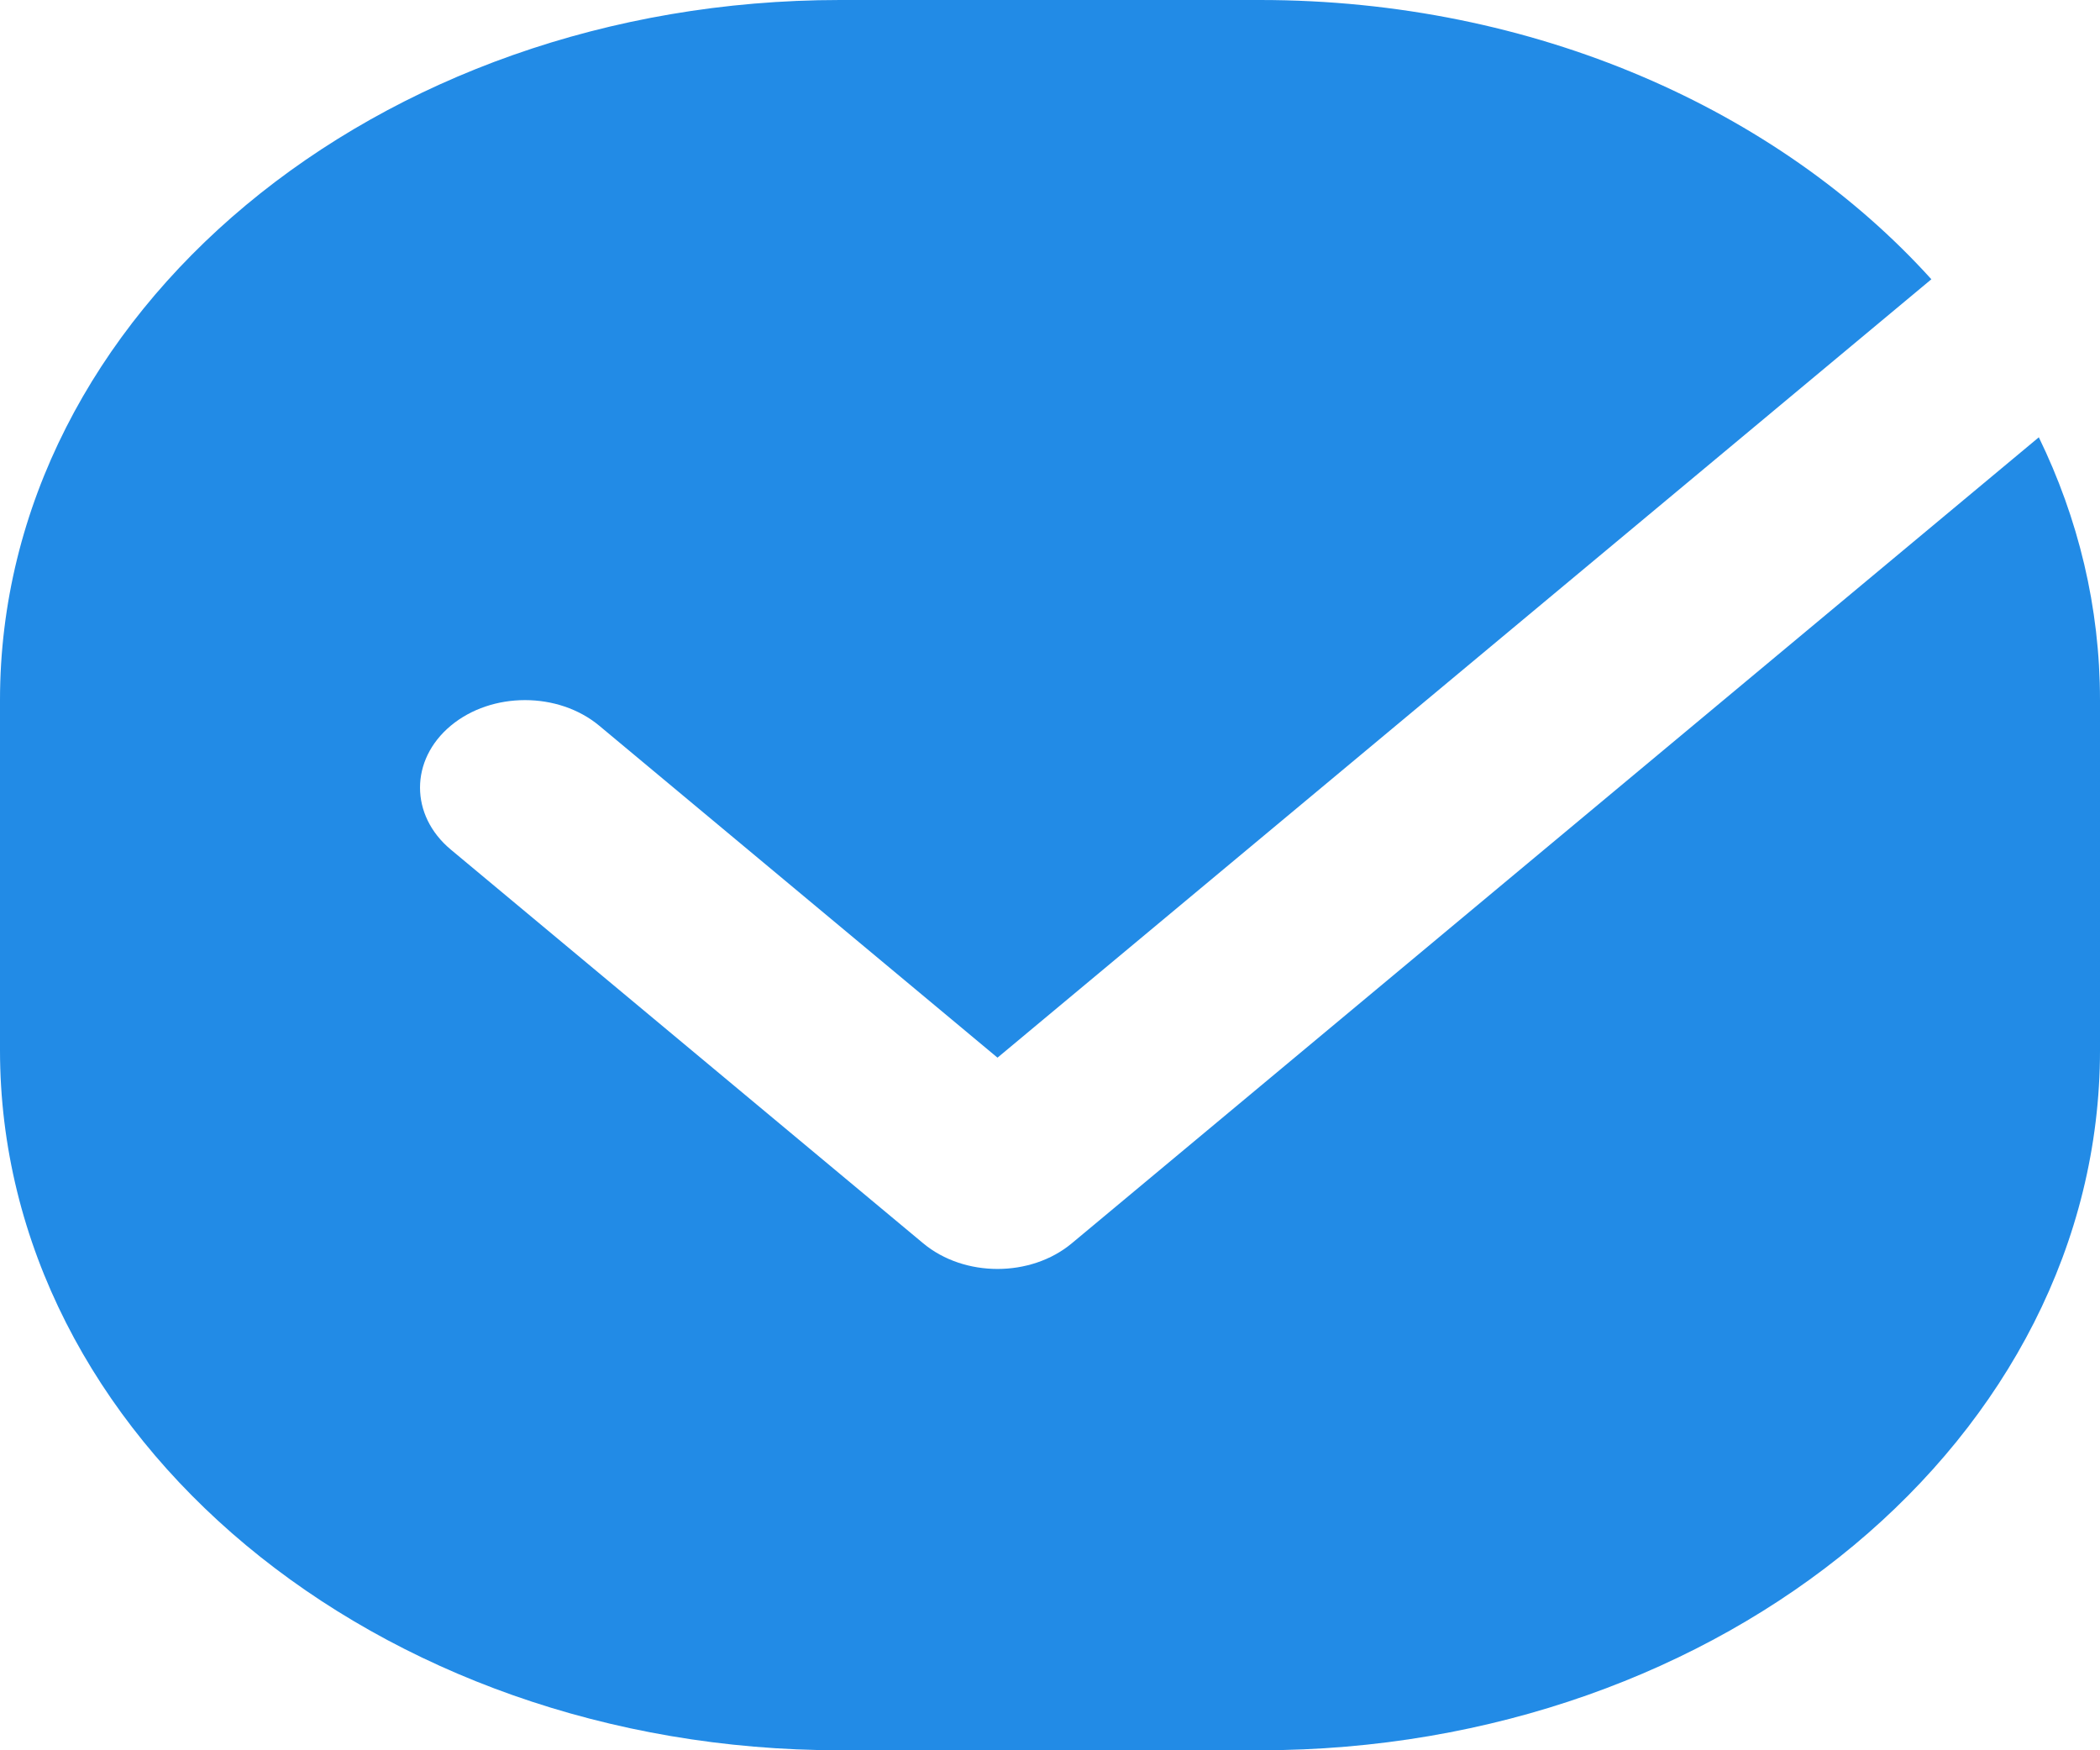 <svg width="30" height="25" viewBox="0 0 30 25" fill="none" xmlns="http://www.w3.org/2000/svg">
<path fill-rule="evenodd" clip-rule="evenodd" d="M27.591 3.989C25.401 1.567 21.92 0 18 0H12C5.373 0 0 4.477 0 10V15C0 20.523 5.373 25 12 25H18C24.627 25 30 20.523 30 15V10C30 8.672 29.69 7.405 29.126 6.246L15.311 17.759C14.725 18.247 13.775 18.247 13.189 17.759L6.439 12.134C5.854 11.646 5.854 10.854 6.439 10.366C7.025 9.878 7.975 9.878 8.561 10.366L14.25 15.107L27.591 3.989Z" fill="#228BE6"/>
</svg>
